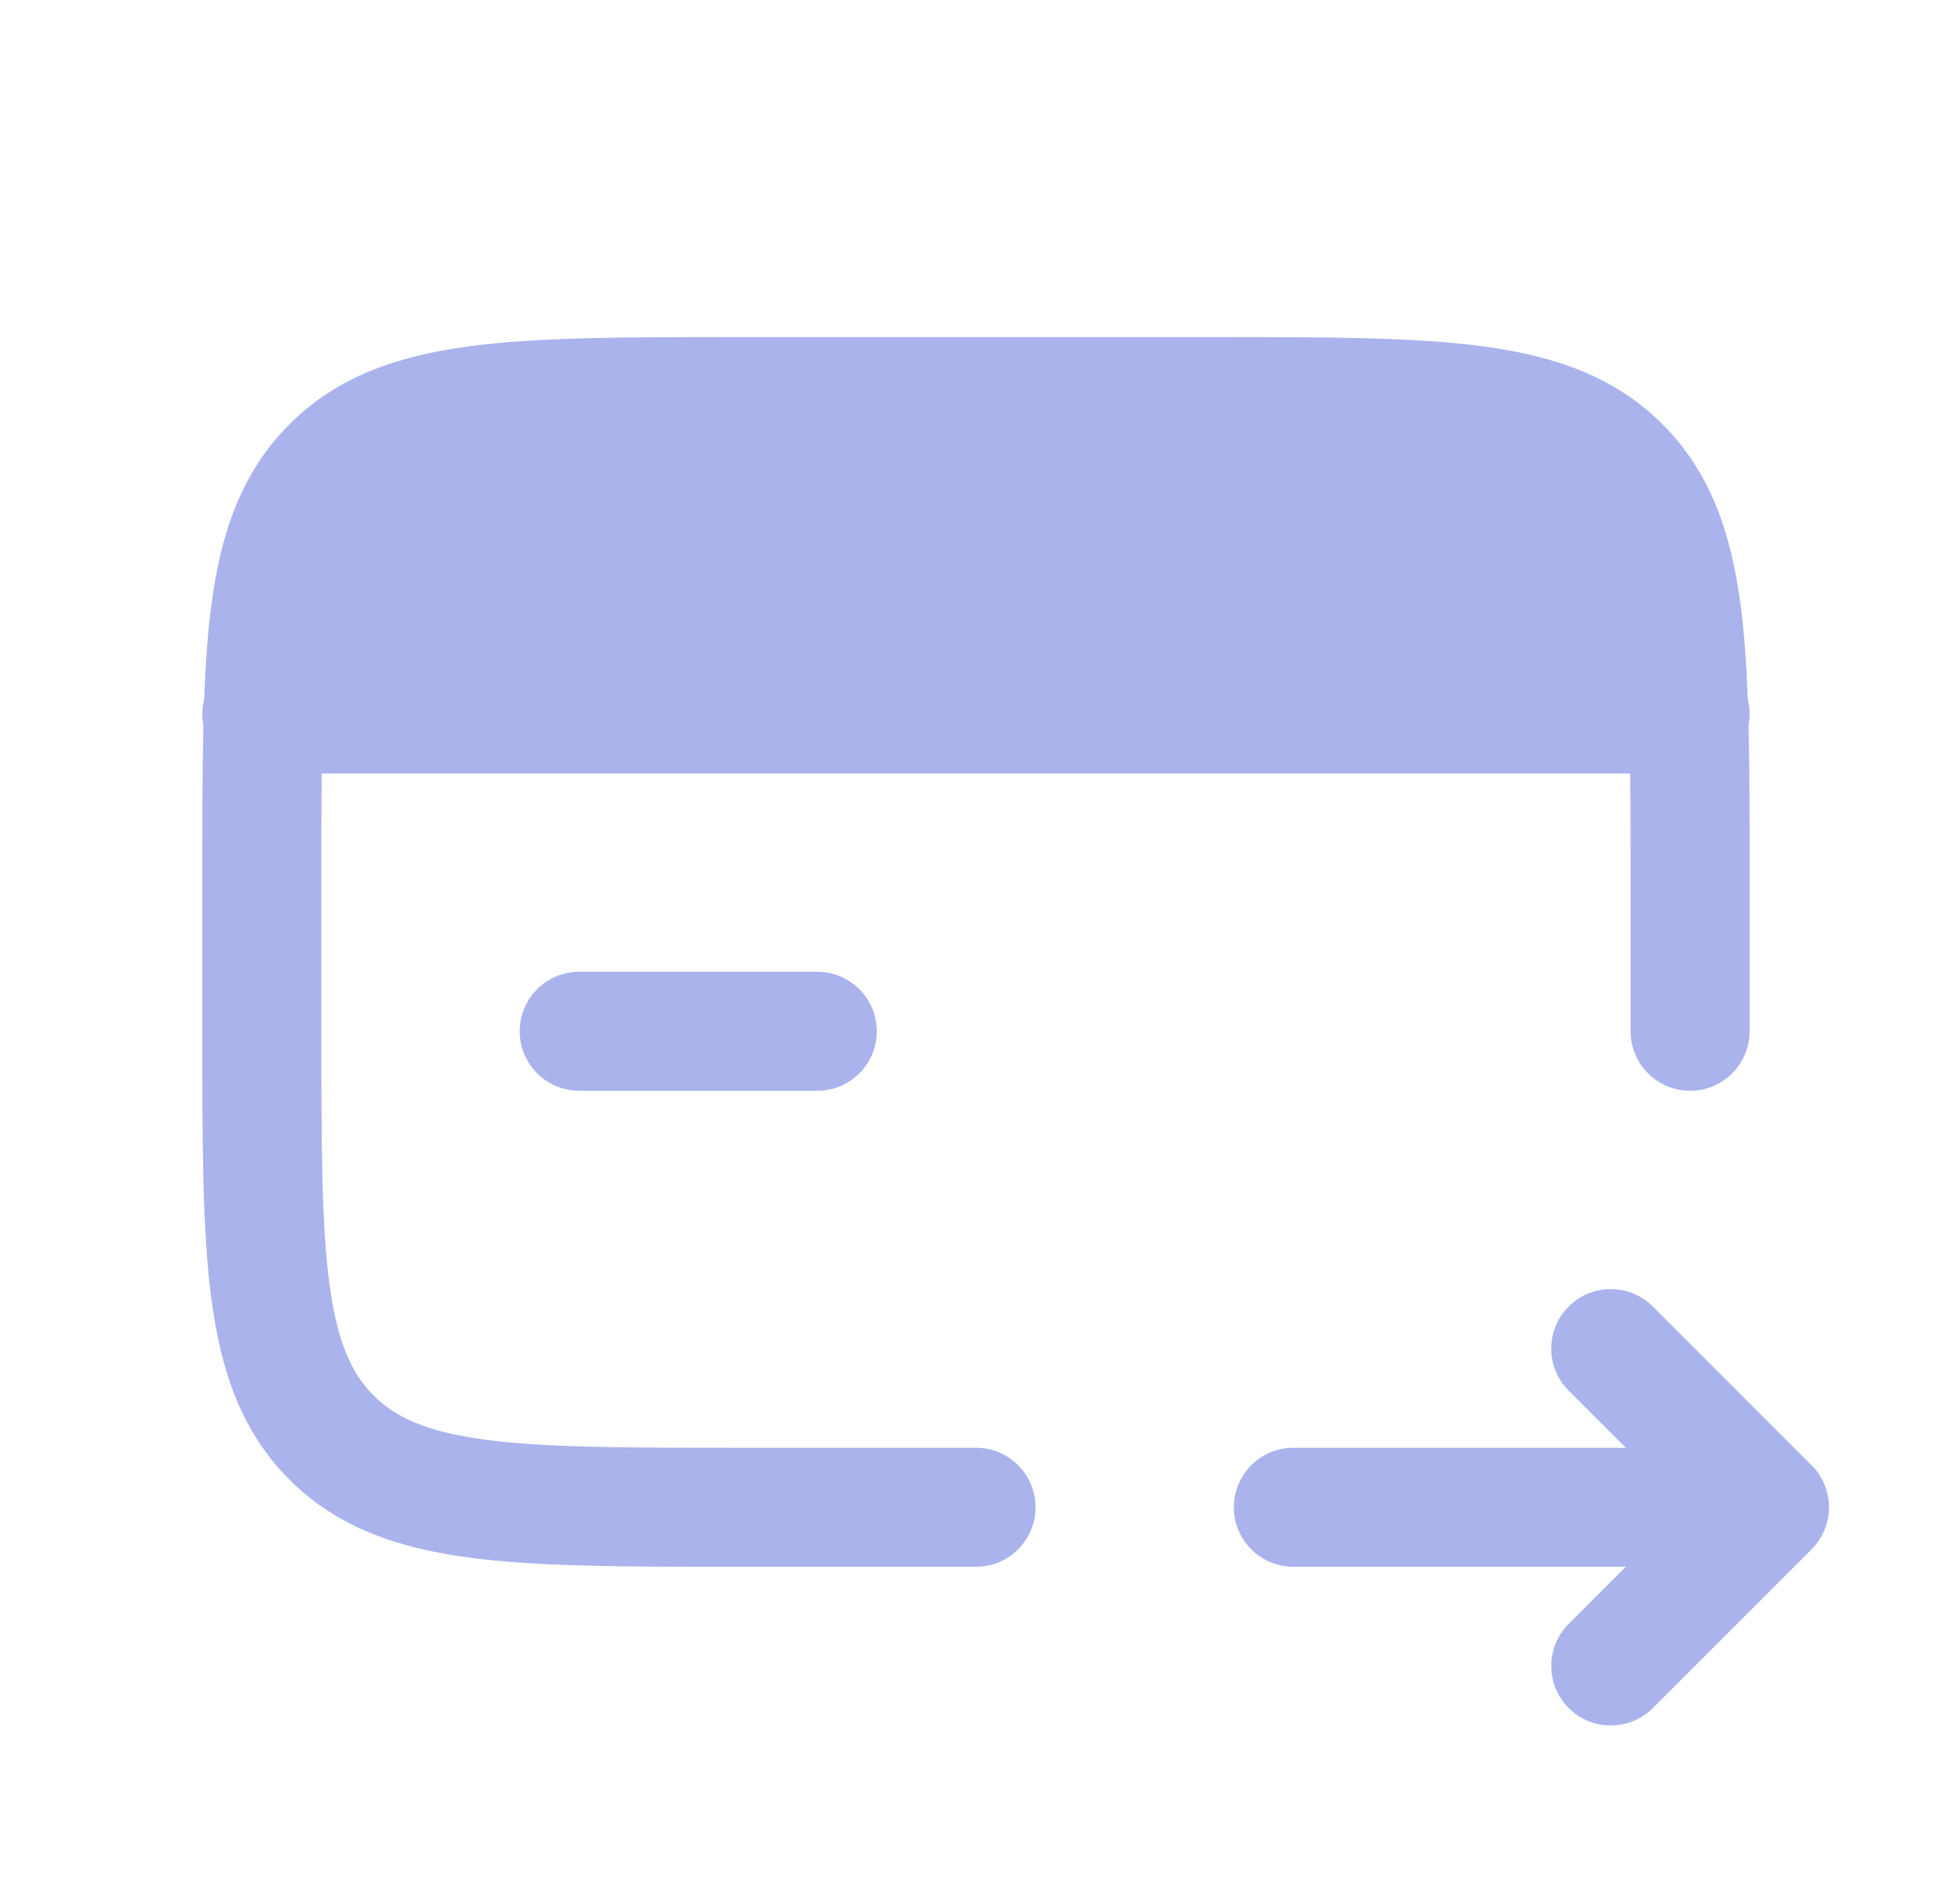 <svg width="41" height="40" viewBox="0 0 41 40" fill="none" xmlns="http://www.w3.org/2000/svg">
<g id="Credit Card - Outcome">
<path id="Union" fill-rule="evenodd" clip-rule="evenodd" d="M15.408 7.082L15.499 7.082H25.5L25.591 7.082H25.591C27.87 7.082 29.707 7.082 31.152 7.276C32.653 7.478 33.916 7.909 34.919 8.913C35.922 9.916 36.354 11.179 36.555 12.679C36.636 13.28 36.683 13.949 36.711 14.689C36.736 14.788 36.749 14.892 36.749 14.999C36.749 15.079 36.742 15.158 36.727 15.234C36.749 16.136 36.749 17.136 36.749 18.24V18.241V18.241V18.332V21.665C36.749 22.356 36.19 22.915 35.499 22.915C34.809 22.915 34.249 22.356 34.249 21.665V18.332C34.249 17.567 34.249 16.876 34.243 16.249H6.756C6.75 16.876 6.75 17.567 6.75 18.332V21.665C6.75 24.058 6.752 25.726 6.921 26.985C7.086 28.208 7.387 28.856 7.848 29.317C8.309 29.778 8.957 30.079 10.18 30.244C11.439 30.413 13.107 30.415 15.499 30.415H20.5C21.19 30.415 21.75 30.975 21.75 31.665C21.75 32.356 21.19 32.915 20.5 32.915H15.499H15.408H15.408H15.408H15.408H15.408C13.129 32.915 11.291 32.915 9.847 32.721C8.346 32.52 7.083 32.088 6.08 31.085C5.077 30.082 4.645 28.819 4.444 27.318C4.249 25.873 4.249 24.036 4.25 21.757V21.665V18.332V18.241C4.25 17.136 4.249 16.136 4.272 15.234C4.257 15.158 4.25 15.079 4.25 14.999C4.25 14.892 4.263 14.788 4.288 14.689C4.316 13.949 4.363 13.28 4.444 12.679C4.645 11.179 5.077 9.916 6.08 8.913C7.083 7.909 8.346 7.478 9.847 7.276C11.291 7.082 13.129 7.082 15.408 7.082H15.408ZM34.717 27.448C34.229 26.96 33.437 26.96 32.949 27.448C32.461 27.936 32.461 28.728 32.949 29.216L34.148 30.415H27.166C26.476 30.415 25.916 30.975 25.916 31.665C25.916 32.356 26.476 32.915 27.166 32.915H34.148L32.949 34.115C32.461 34.603 32.461 35.394 32.949 35.883C33.437 36.371 34.229 36.371 34.717 35.883L38.05 32.549C38.538 32.061 38.538 31.27 38.05 30.782L34.717 27.448ZM12.166 20.415C11.476 20.415 10.916 20.975 10.916 21.665C10.916 22.356 11.476 22.915 12.166 22.915H17.166C17.857 22.915 18.416 22.356 18.416 21.665C18.416 20.975 17.857 20.415 17.166 20.415H12.166Z" fill="#AAB3EC"/>
</g>
</svg>
